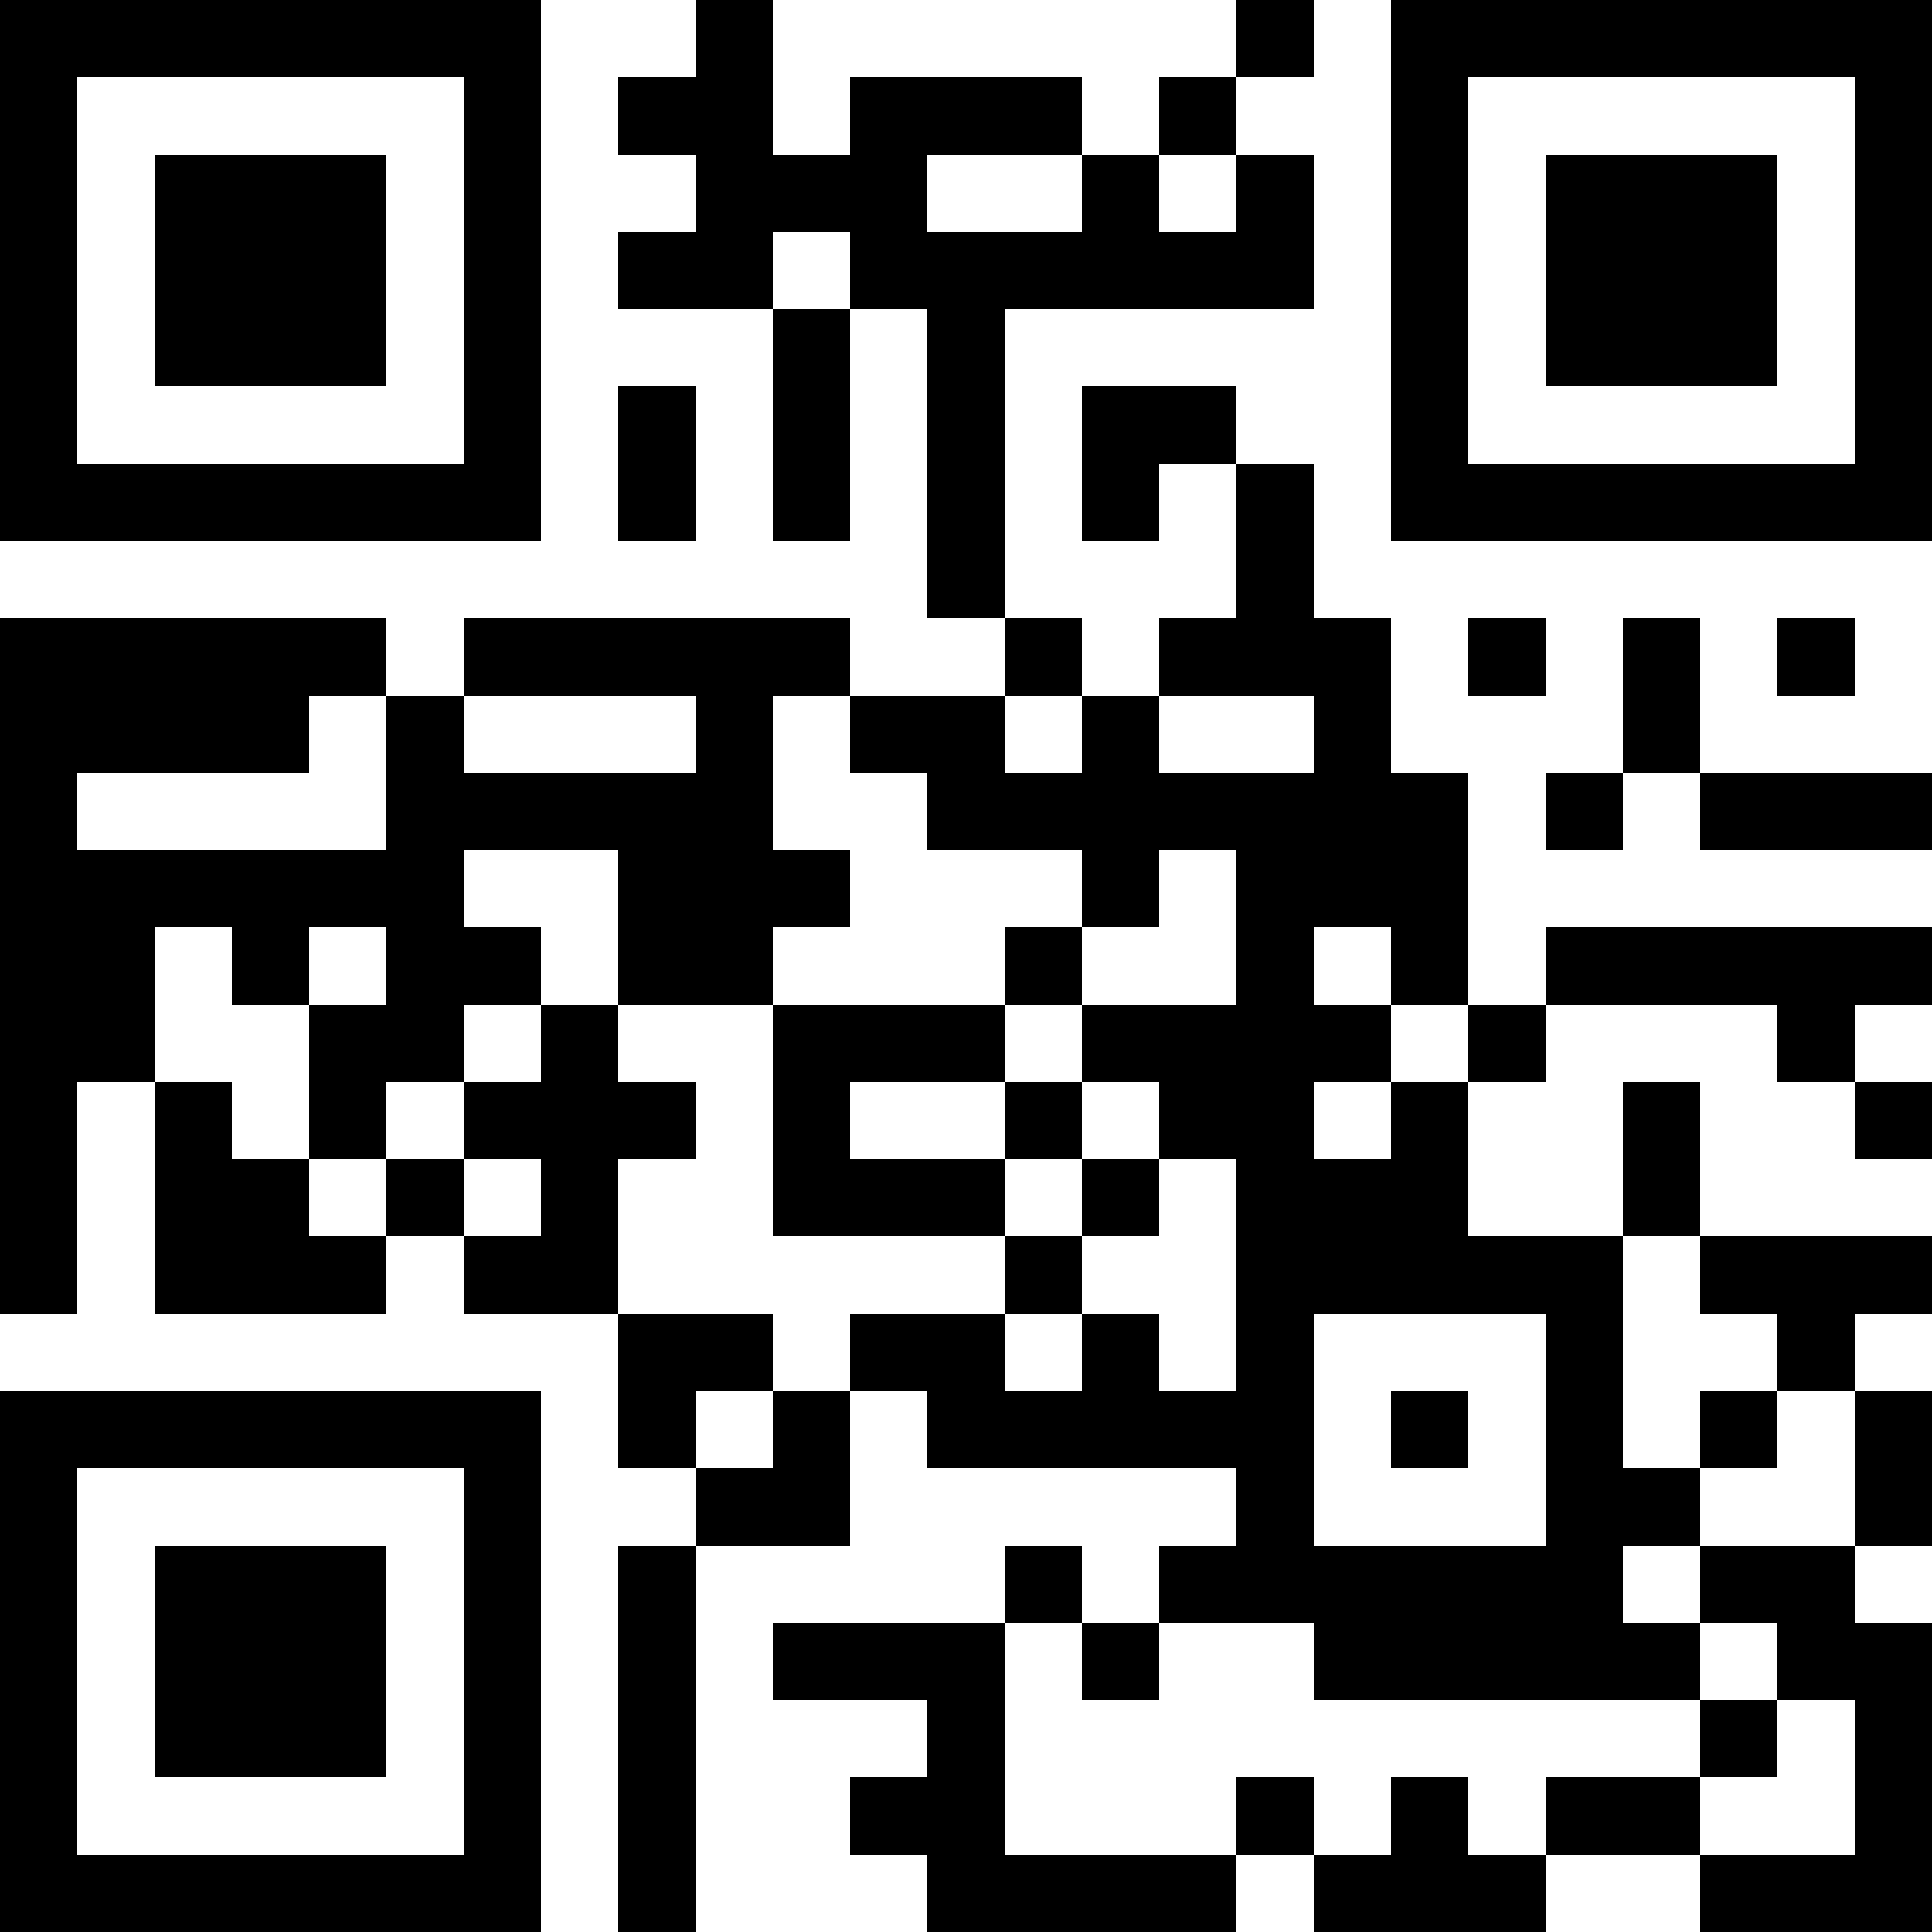 <?xml version="1.0" encoding="UTF-8"?>
<svg xmlns="http://www.w3.org/2000/svg" version="1.1" width="200" height="200" viewBox="0 0 200 200"><rect x="0" y="0" width="200" height="200" fill="#ffffff"/><g transform="scale(8)"><g transform="translate(0,0)"><path fill-rule="evenodd" d="M9 0L9 1L8 1L8 2L9 2L9 3L8 3L8 4L10 4L10 7L11 7L11 4L12 4L12 8L13 8L13 9L11 9L11 8L6 8L6 9L5 9L5 8L0 8L0 17L1 17L1 14L2 14L2 17L5 17L5 16L6 16L6 17L8 17L8 19L9 19L9 20L8 20L8 25L9 25L9 20L11 20L11 18L12 18L12 19L16 19L16 20L15 20L15 21L14 21L14 20L13 20L13 21L10 21L10 22L12 22L12 23L11 23L11 24L12 24L12 25L16 25L16 24L17 24L17 25L20 25L20 24L22 24L22 25L25 25L25 21L24 21L24 20L25 20L25 18L24 18L24 17L25 17L25 16L22 16L22 14L21 14L21 16L19 16L19 14L20 14L20 13L23 13L23 14L24 14L24 15L25 15L25 14L24 14L24 13L25 13L25 12L20 12L20 13L19 13L19 10L18 10L18 8L17 8L17 6L16 6L16 5L14 5L14 7L15 7L15 6L16 6L16 8L15 8L15 9L14 9L14 8L13 8L13 4L17 4L17 2L16 2L16 1L17 1L17 0L16 0L16 1L15 1L15 2L14 2L14 1L11 1L11 2L10 2L10 0ZM12 2L12 3L14 3L14 2ZM15 2L15 3L16 3L16 2ZM10 3L10 4L11 4L11 3ZM8 5L8 7L9 7L9 5ZM19 8L19 9L20 9L20 8ZM21 8L21 10L20 10L20 11L21 11L21 10L22 10L22 11L25 11L25 10L22 10L22 8ZM23 8L23 9L24 9L24 8ZM4 9L4 10L1 10L1 11L5 11L5 9ZM6 9L6 10L9 10L9 9ZM10 9L10 11L11 11L11 12L10 12L10 13L8 13L8 11L6 11L6 12L7 12L7 13L6 13L6 14L5 14L5 15L4 15L4 13L5 13L5 12L4 12L4 13L3 13L3 12L2 12L2 14L3 14L3 15L4 15L4 16L5 16L5 15L6 15L6 16L7 16L7 15L6 15L6 14L7 14L7 13L8 13L8 14L9 14L9 15L8 15L8 17L10 17L10 18L9 18L9 19L10 19L10 18L11 18L11 17L13 17L13 18L14 18L14 17L15 17L15 18L16 18L16 15L15 15L15 14L14 14L14 13L16 13L16 11L15 11L15 12L14 12L14 11L12 11L12 10L11 10L11 9ZM13 9L13 10L14 10L14 9ZM15 9L15 10L17 10L17 9ZM13 12L13 13L10 13L10 16L13 16L13 17L14 17L14 16L15 16L15 15L14 15L14 14L13 14L13 13L14 13L14 12ZM17 12L17 13L18 13L18 14L17 14L17 15L18 15L18 14L19 14L19 13L18 13L18 12ZM11 14L11 15L13 15L13 16L14 16L14 15L13 15L13 14ZM21 16L21 19L22 19L22 20L21 20L21 21L22 21L22 22L17 22L17 21L15 21L15 22L14 22L14 21L13 21L13 24L16 24L16 23L17 23L17 24L18 24L18 23L19 23L19 24L20 24L20 23L22 23L22 24L24 24L24 22L23 22L23 21L22 21L22 20L24 20L24 18L23 18L23 17L22 17L22 16ZM17 17L17 20L20 20L20 17ZM18 18L18 19L19 19L19 18ZM22 18L22 19L23 19L23 18ZM22 22L22 23L23 23L23 22ZM0 0L0 7L7 7L7 0ZM1 1L1 6L6 6L6 1ZM2 2L2 5L5 5L5 2ZM18 0L18 7L25 7L25 0ZM19 1L19 6L24 6L24 1ZM20 2L20 5L23 5L23 2ZM0 18L0 25L7 25L7 18ZM1 19L1 24L6 24L6 19ZM2 20L2 23L5 23L5 20Z" fill="#000000"/></g></g></svg>
